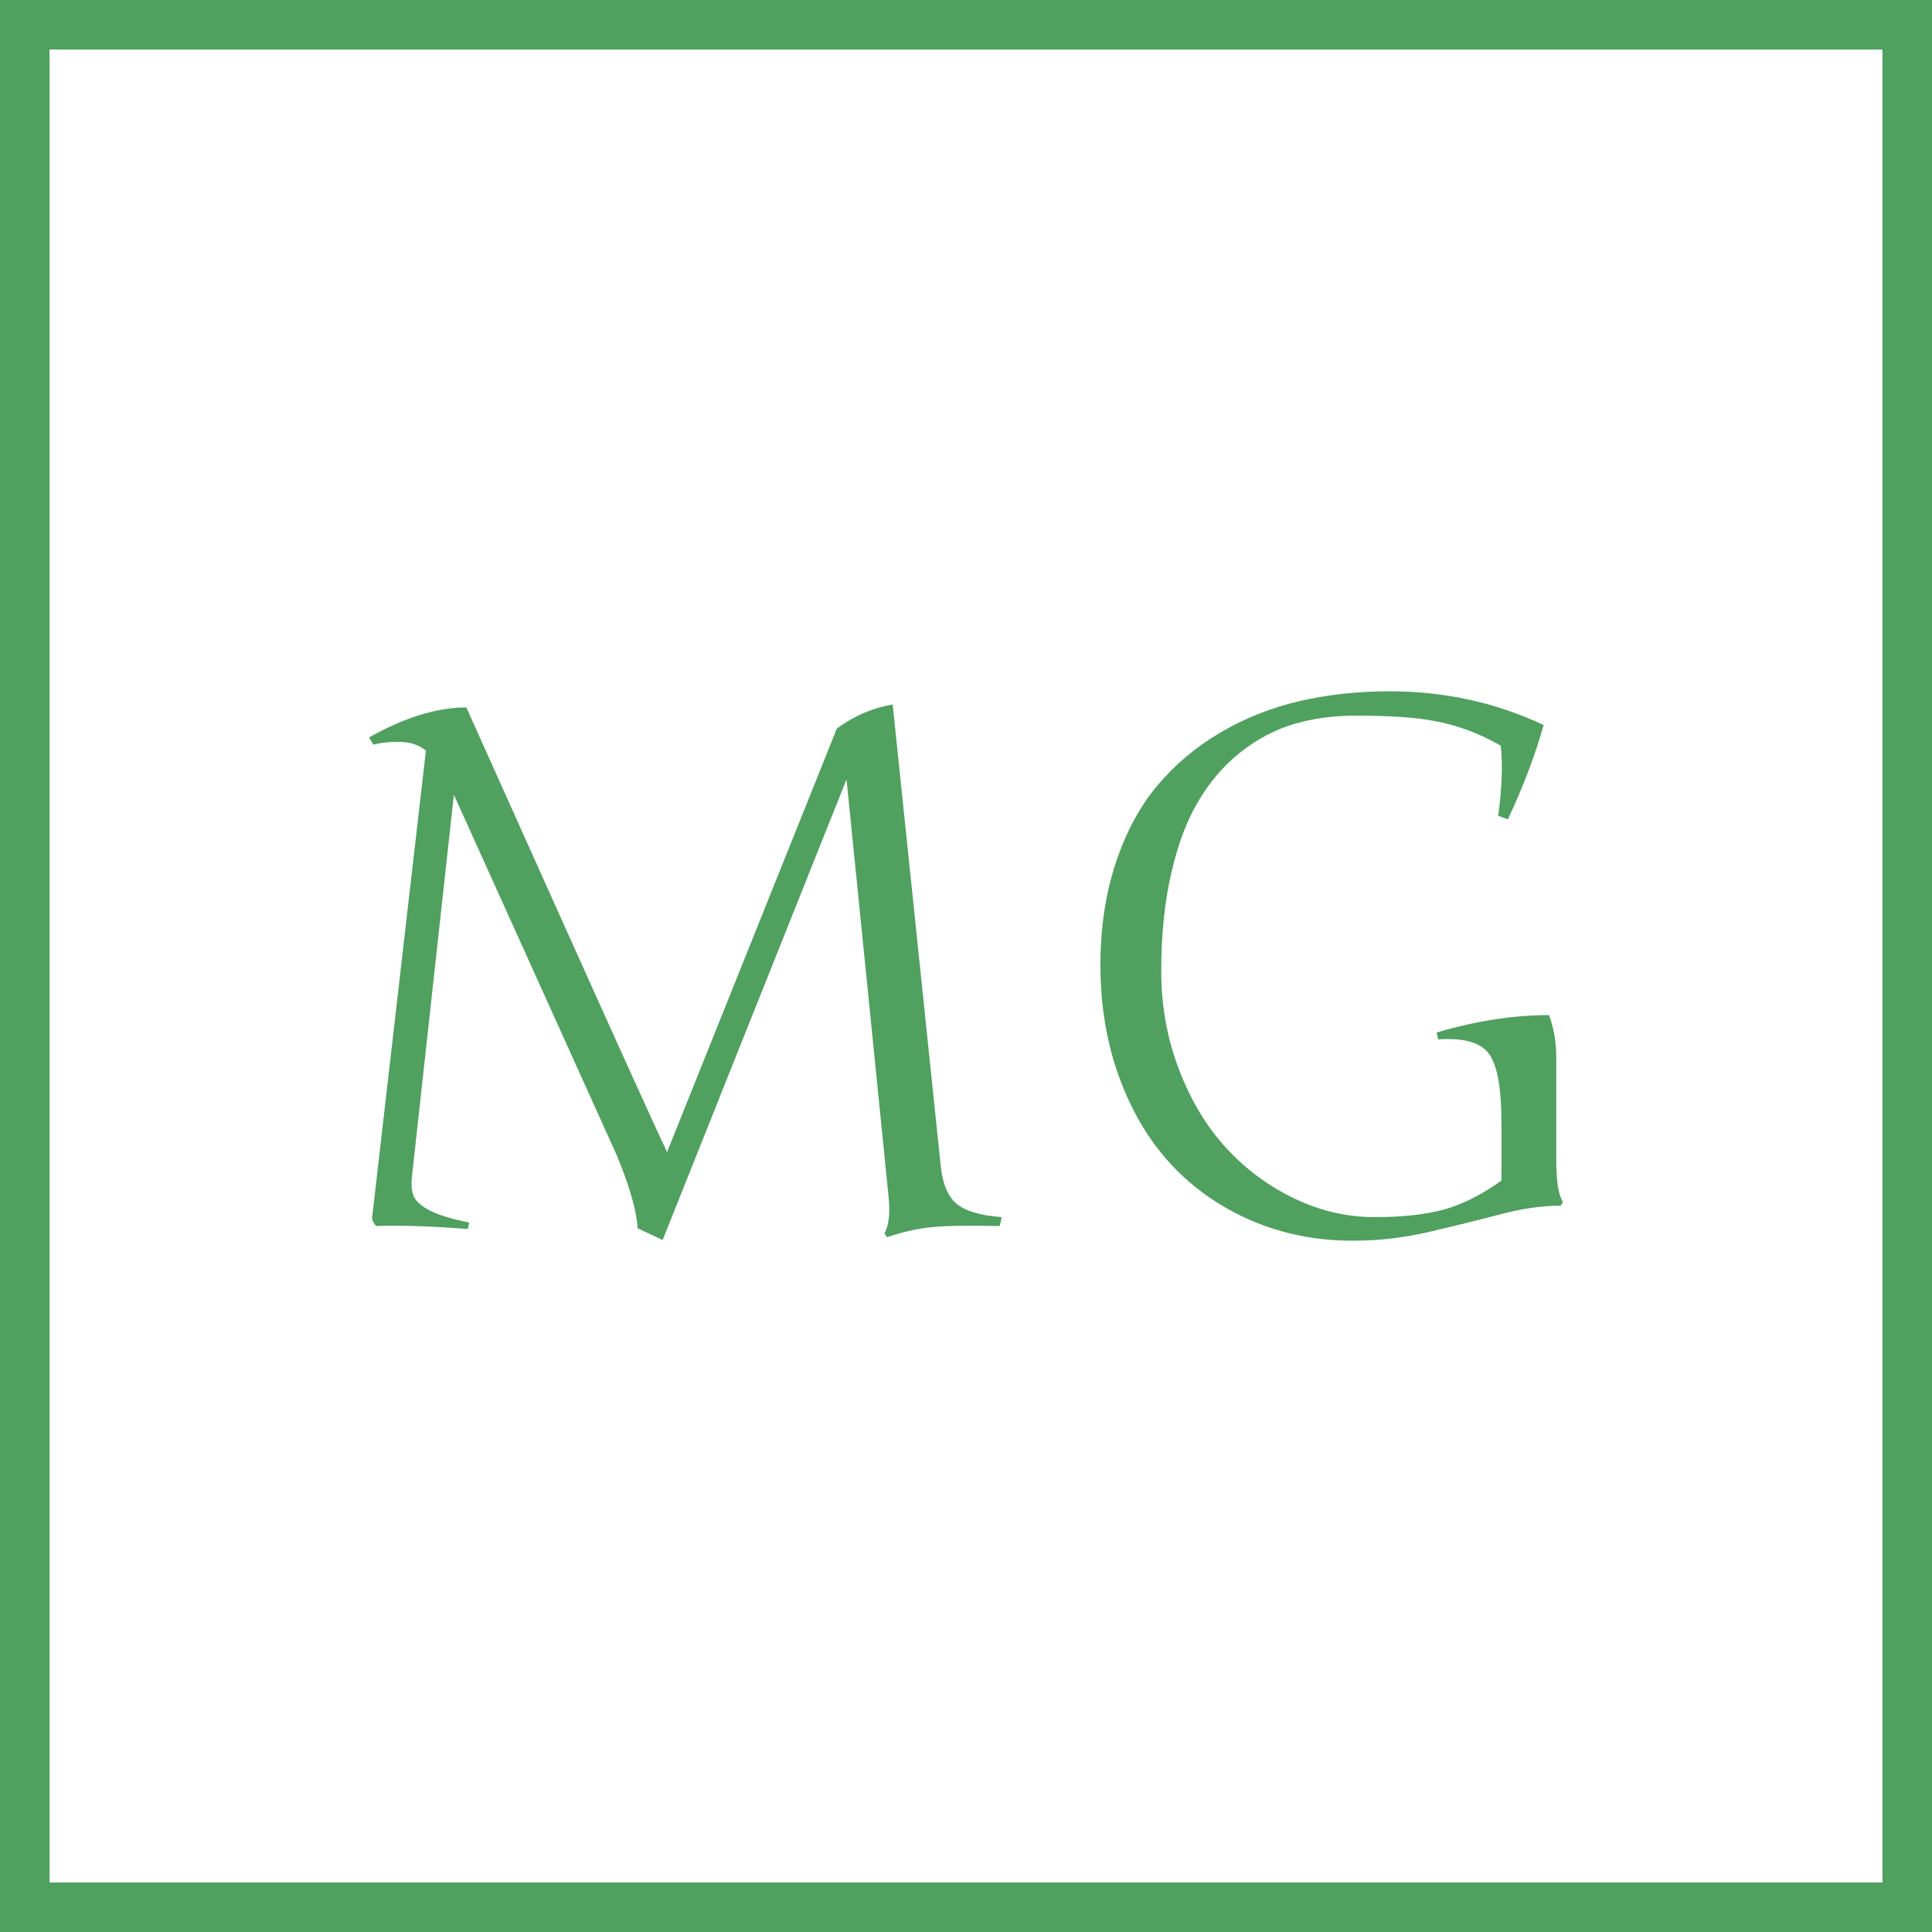 <svg xmlns="http://www.w3.org/2000/svg" xmlns:xlink="http://www.w3.org/1999/xlink" viewBox="0 0 154.5 154.5" height="154.5" width="154.5" data-background-color="#ffffff" preserveAspectRatio="xMidYMid meet" id="tight-bounds"><g><svg/></g><g><svg viewBox="0 0 154.5 154.5" height="154.5" width="154.5"><g transform="matrix(1,0,0,1,29.51,55.282)"><svg viewBox="0 0 95.481 43.936" height="43.936" width="95.481"><g><svg viewBox="0 0 95.481 43.936" height="43.936" width="95.481"><g><svg viewBox="0 0 95.481 43.936" height="43.936" width="95.481"><g><svg viewBox="0 0 95.481 43.936" height="43.936" width="95.481"><g><svg viewBox="0 0 95.481 43.936" height="43.936" width="95.481"><g transform="matrix(1,0,0,1,0,0)"><svg width="95.481" viewBox="3.76 -36.5 81.49 37.5" height="43.936" data-palette-color="#50a060"><path d="M24.1-5.05L35.69-33.96Q37.45-35.25 39.5-35.6L39.5-35.6 42.75-4.39Q42.9-2.42 43.77-1.6 44.65-0.78 46.95-0.61L46.95-0.61 46.8 0Q43.99-0.07 42.43 0.05 40.87 0.17 39.11 0.76L39.11 0.76 38.94 0.49Q39.4-0.29 39.21-2.1L39.21-2.1 36.35-30.49 23.8 0.95 22.09 0.15Q22-1.59 20.7-4.76L20.7-4.76 9.55-29.44 6.69-3.39Q6.59-2.54 6.82-2.01 7.06-1.49 7.95-1.04 8.84-0.59 10.6-0.24L10.6-0.24 10.5 0.2Q6.49-0.1 4.25 0L4.25 0Q4.05-0.2 3.96-0.49L3.96-0.49 7.64-32.45Q6.96-33.01 5.96-33.04 4.96-33.08 4.05-32.86L4.05-32.86 3.76-33.35Q7.4-35.4 10.4-35.4L10.4-35.4Q10.99-34.08 16.98-20.75 22.97-7.42 24.1-5.05L24.1-5.05ZM81.05-3.1L81.05-3.1 81.05-7.1Q81.05-10.55 80.22-11.73 79.39-12.92 76.73-12.74L76.73-12.74 76.63-13.21Q80.66-14.4 84.3-14.4L84.3-14.4Q84.79-13.06 84.79-11.6L84.79-11.6 84.79-4.59Q84.79-2.29 85.25-1.66L85.25-1.66 85.1-1.39Q83.18-1.39 80.93-0.79 78.68-0.2 76.12 0.4 73.56 1 70.9 1L70.9 1Q67.21 1 64.04-0.35 60.86-1.71 58.58-4.13 56.3-6.54 54.99-10.08 53.68-13.62 53.68-17.8L53.68-17.8Q53.68-21.63 54.72-24.77 55.76-27.91 57.55-30.05 59.35-32.2 61.86-33.68 64.38-35.16 67.27-35.83 70.16-36.5 73.44-36.5L73.44-36.5Q79.03-36.5 83.93-34.2L83.93-34.2Q83.08-31.15 81.49-27.76L81.49-27.76 80.83-28Q81.22-30.91 81-32.79L81-32.79Q79.93-33.4 78.88-33.8 77.83-34.2 76.66-34.44 75.49-34.67 74.13-34.75 72.78-34.84 71.09-34.84L71.09-34.84Q68.85-34.84 66.9-34.27 64.96-33.69 63.28-32.37 61.59-31.05 60.4-29.06 59.2-27.08 58.52-24.11 57.83-21.14 57.83-17.41L57.83-17.41Q57.83-13.82 59.06-10.64 60.28-7.47 62.29-5.3 64.3-3.13 66.94-1.87 69.58-0.61 72.39-0.61L72.39-0.61Q75.17-0.61 77.06-1.11 78.95-1.61 81.05-3.1Z" opacity="1" transform="matrix(1,0,0,1,0,0)" fill="#50a060" class="undefined-text-0" data-fill-palette-color="primary" id="text-0"/></svg></g></svg></g></svg></g></svg></g><g/></svg></g></svg></g><g><path xmlns="http://www.w3.org/2000/svg" d="M0 154.5v-154.5h154.5v154.5zM150.538 150.538v-146.576h-146.576v146.576z" fill="#50a060" fill-rule="nonzero" stroke="none" stroke-width="1" stroke-linecap="butt" stroke-linejoin="miter" stroke-miterlimit="10" stroke-dasharray="" stroke-dashoffset="0" font-family="none" font-weight="none" font-size="none" text-anchor="none" style="mix-blend-mode: normal" data-fill-palette-color="tertiary"/></g></svg></g><defs/></svg>